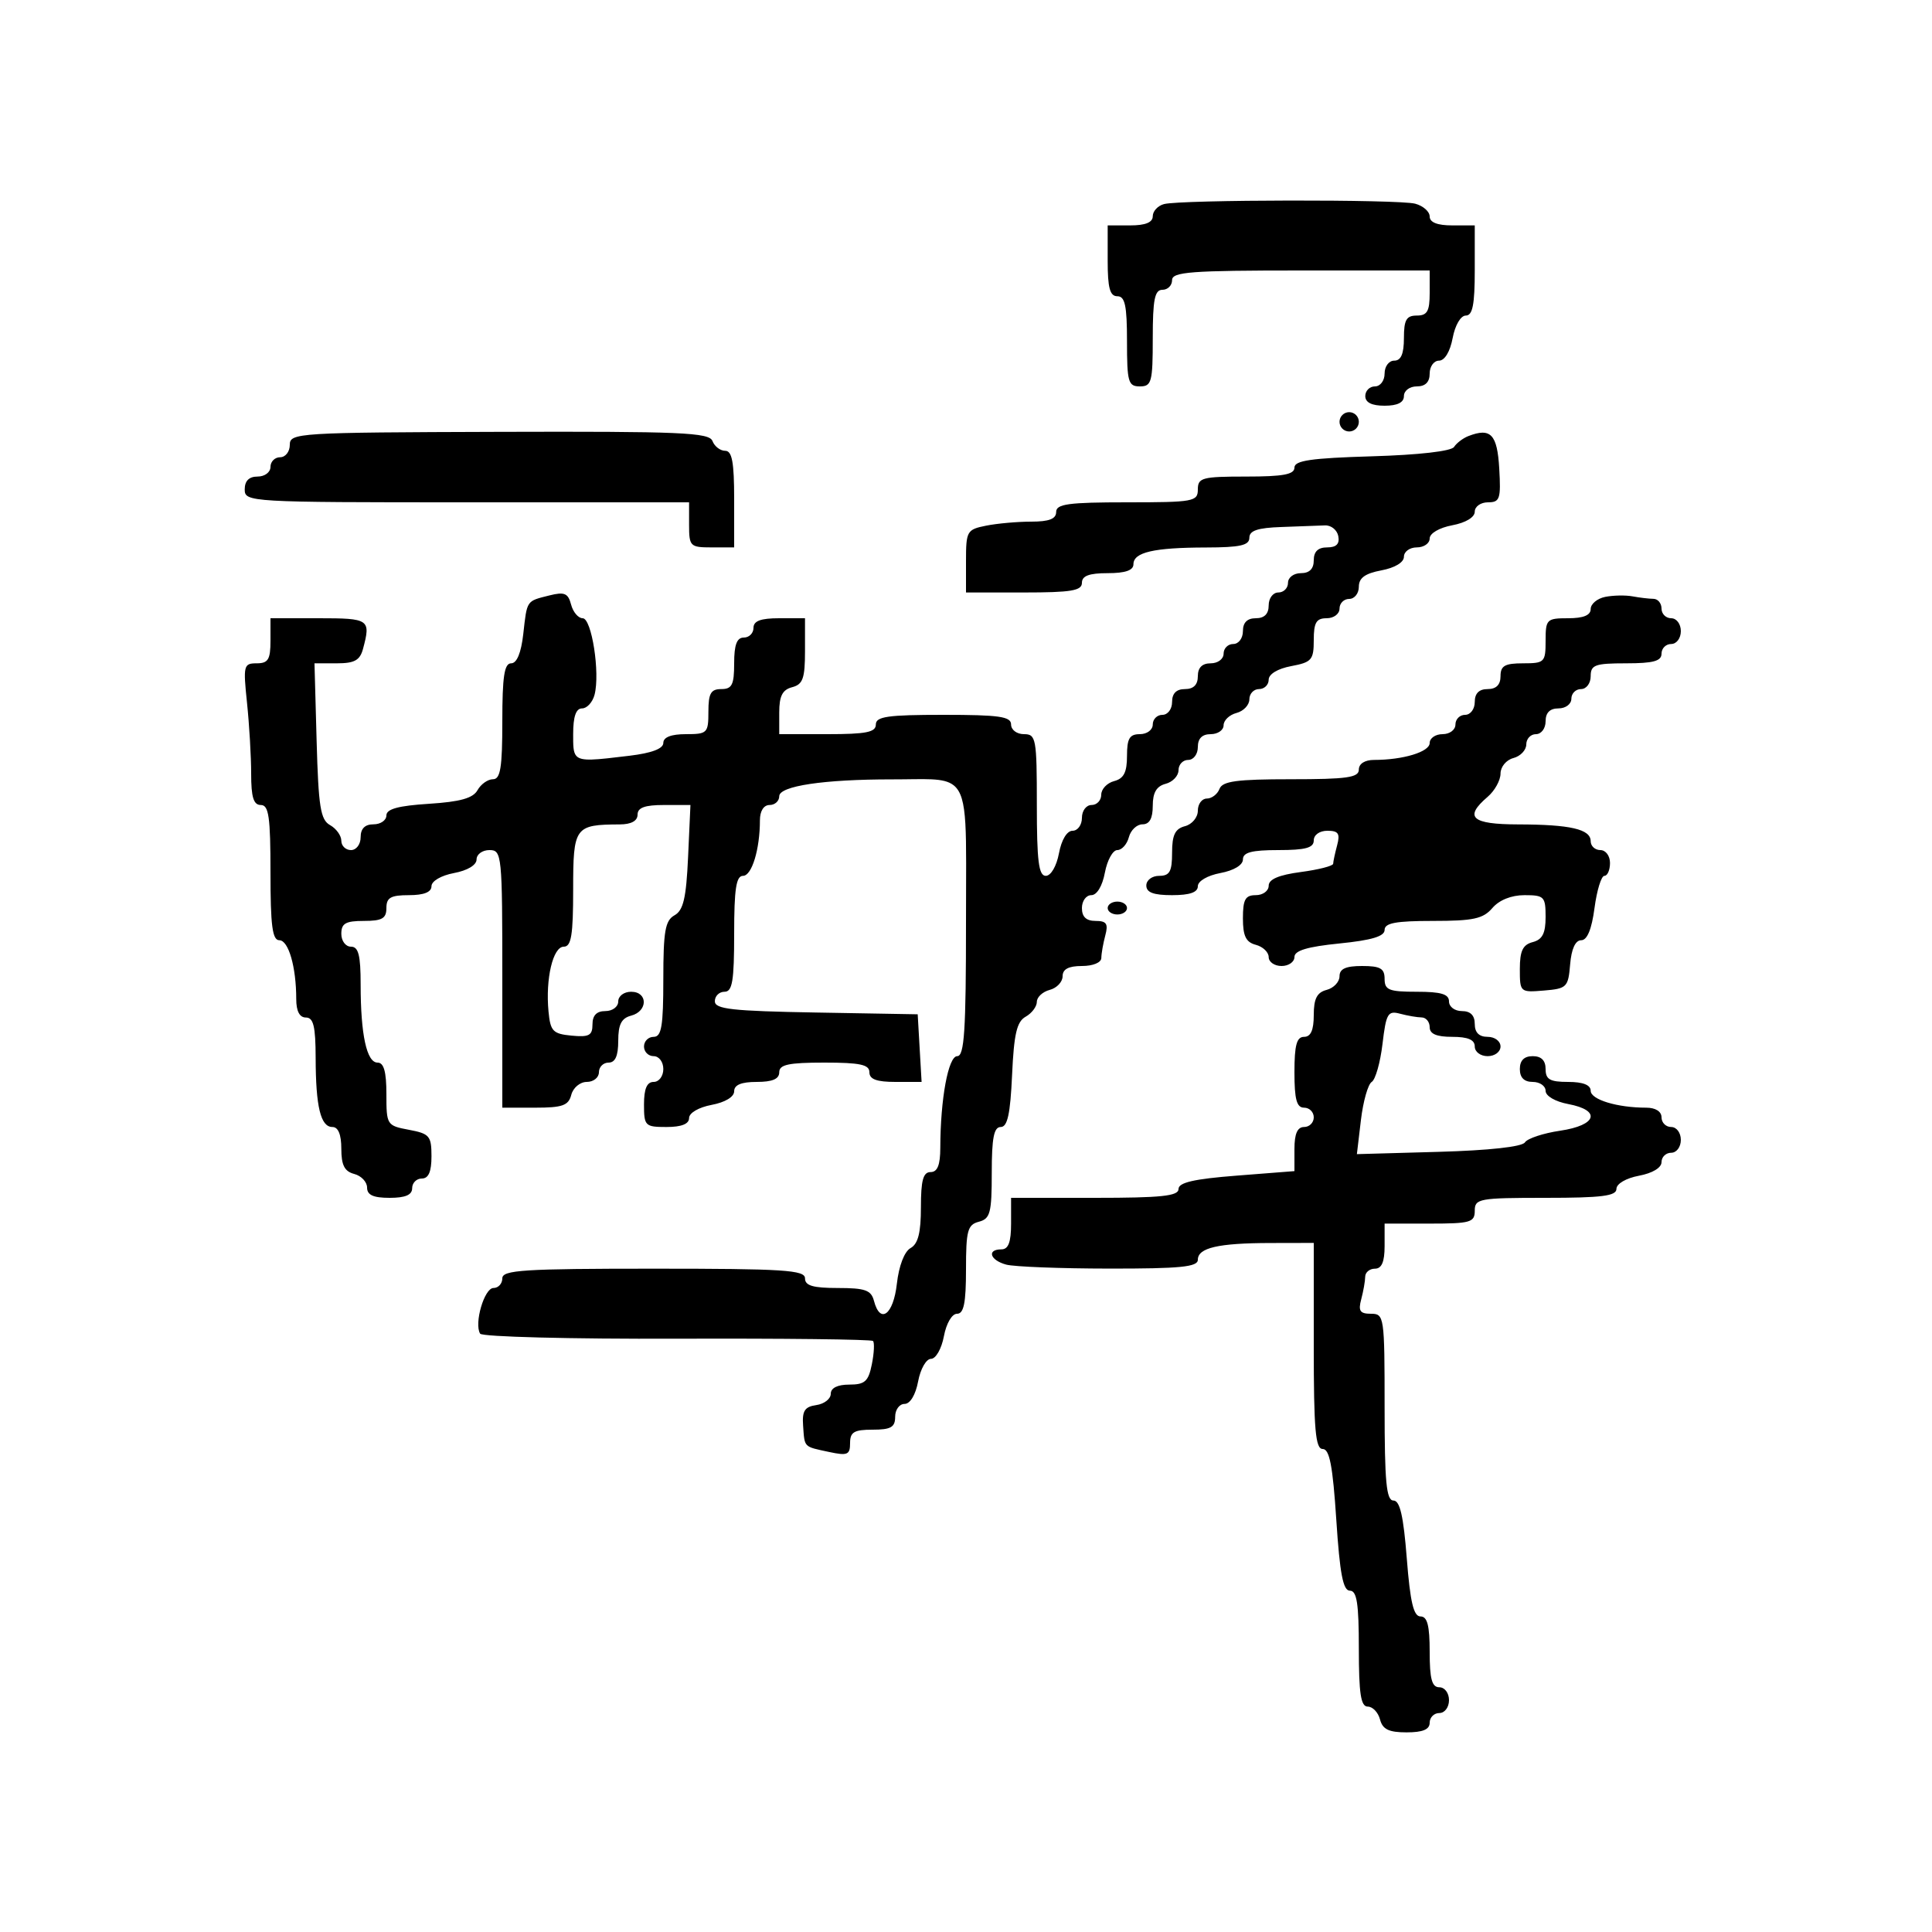 <svg xmlns="http://www.w3.org/2000/svg" width="300" height="300" viewBox="0 0 300 300" version="1.1">
  <defs/>
  <path d="M228,67.717 C231.481,66.366 232.495,67.43 232.802,72.759 C233.074,77.476 232.899,78 231.052,78 C229.923,78 229,78.654 229,79.455 C229,80.325 227.595,81.173 225.5,81.566 C223.495,81.942 222,82.816 222,83.611 C222,84.375 221.1,85 220,85 C218.9,85 218,85.655 218,86.455 C218,87.325 216.595,88.173 214.5,88.566 C211.967,89.041 211,89.745 211,91.111 C211,92.15 210.325,93 209.5,93 C208.675,93 208,93.675 208,94.5 C208,95.333 207.111,96 206,96 C204.393,96 204,96.667 204,99.389 C204,102.47 203.682,102.837 200.5,103.434 C198.405,103.827 197,104.675 197,105.545 C197,106.345 196.325,107 195.5,107 C194.675,107 194,107.717 194,108.594 C194,109.47 193.1,110.423 192,110.71 C190.9,110.998 190,111.856 190,112.617 C190,113.377 189.1,114 188,114 C186.667,114 186,114.667 186,116 C186,117.111 185.333,118 184.5,118 C183.675,118 183,118.717 183,119.594 C183,120.47 182.1,121.423 181,121.71 C179.583,122.081 179,123.074 179,125.117 C179,127.088 178.496,128 177.406,128 C176.53,128 175.577,128.9 175.29,130 C175.002,131.1 174.194,132 173.495,132 C172.795,132 171.927,133.575 171.566,135.5 C171.173,137.595 170.325,139 169.455,139 C168.655,139 168,139.9 168,141 C168,142.37 168.667,143 170.117,143 C171.824,143 172.117,143.435 171.63,145.25 C171.299,146.488 171.021,148.063 171.014,148.75 C171.006,149.469 169.726,150 168,150 C165.922,150 165,150.49 165,151.594 C165,152.47 164.1,153.423 163,153.71 C161.9,153.998 161,154.833 161,155.567 C161,156.3 160.217,157.339 159.261,157.874 C157.887,158.643 157.445,160.543 157.155,166.924 C156.88,172.988 156.441,175 155.394,175 C154.333,175 154,176.694 154,182.094 C154,188.346 153.763,189.249 152,189.71 C150.244,190.169 150,191.074 150,197.117 C150,202.323 149.662,204 148.611,204 C147.816,204 146.942,205.495 146.566,207.5 C146.203,209.437 145.31,211 144.566,211 C143.822,211 142.929,212.563 142.566,214.5 C142.173,216.595 141.325,218 140.455,218 C139.655,218 139,218.9 139,220 C139,221.619 138.333,222 135.5,222 C132.622,222 132,222.37 132,224.079 C132,225.902 131.598,226.073 128.75,225.463 C124.733,224.602 124.951,224.822 124.705,221.373 C124.541,219.081 124.954,218.437 126.75,218.181 C127.987,218.005 129,217.217 129,216.43 C129,215.522 130.048,215 131.875,215 C134.302,215 134.849,214.507 135.382,211.84 C135.73,210.102 135.809,208.476 135.559,208.225 C135.308,207.975 121.603,207.817 105.104,207.874 C88.604,207.931 74.858,207.579 74.556,207.091 C73.59,205.527 75.202,200 76.625,200 C77.381,200 78,199.325 78,198.5 C78,197.209 81.278,197 101.5,197 C121.722,197 125,197.209 125,198.5 C125,199.637 126.233,200 130.094,200 C134.346,200 135.274,200.33 135.71,202 C136.675,205.688 138.722,204.16 139.264,199.349 C139.58,196.551 140.428,194.34 141.394,193.799 C142.562,193.146 143,191.415 143,187.45 C143,183.272 143.35,182 144.5,182 C145.565,182 146.003,180.913 146.009,178.25 C146.026,170.622 147.249,164 148.639,164 C149.743,164 150,160.063 150,143.117 C150,128.891 150.368,123.763 148.093,121.948 C146.511,120.686 143.651,121.026 138.5,121.022 C127.915,121.015 121,122.049 121,123.639 C121,124.388 120.325,125 119.5,125 C118.588,125 118,125.931 118,127.375 C118,131.88 116.746,136 115.375,136 C114.31,136 114,138.03 114,145 C114,152.333 113.722,154 112.5,154 C111.675,154 111,154.664 111,155.475 C111,156.7 113.662,156.996 126.75,157.225 L142.5,157.5 L142.802,162.75 L143.105,168 L139.052,168 C136.117,168 135,167.587 135,166.5 C135,165.31 133.556,165 128,165 C122.444,165 121,165.31 121,166.5 C121,167.548 119.944,168 117.5,168 C115.104,168 114,168.459 114,169.455 C114,170.325 112.595,171.173 110.5,171.566 C108.495,171.942 107,172.816 107,173.611 C107,174.532 105.82,175 103.5,175 C100.167,175 100,174.833 100,171.5 C100,169.056 100.452,168 101.5,168 C102.333,168 103,167.111 103,166 C103,164.889 102.333,164 101.5,164 C100.675,164 100,163.325 100,162.5 C100,161.675 100.675,161 101.5,161 C102.722,161 103,159.339 103,152.05 C103,144.587 103.289,142.938 104.739,142.126 C106.113,141.357 106.555,139.457 106.845,133.076 L107.212,125 L103.106,125 C100.123,125 99,125.41 99,126.5 C99,127.466 98.022,128.005 96.25,128.014 C89.235,128.048 89,128.376 89,138.117 C89,145.223 88.709,147 87.545,147 C85.861,147 84.688,151.976 85.173,157.067 C85.465,160.128 85.852,160.534 88.75,160.813 C91.468,161.075 92,160.789 92,159.063 C92,157.667 92.646,157 94,157 C95.111,157 96,156.333 96,155.5 C96,154.667 96.889,154 98,154 C100.622,154 100.622,157.024 98,157.71 C96.497,158.103 96,159.074 96,161.617 C96,163.957 95.538,165 94.5,165 C93.675,165 93,165.675 93,166.5 C93,167.325 92.152,168 91.117,168 C90.074,168 89,168.893 88.71,170 C88.274,171.67 87.346,172 83.094,172 L78,172 L78,152 C78,132.667 77.933,132 76,132 C74.9,132 74,132.655 74,133.455 C74,134.325 72.595,135.173 70.5,135.566 C68.495,135.942 67,136.816 67,137.611 C67,138.532 65.82,139 63.5,139 C60.667,139 60,139.381 60,141 C60,142.619 59.333,143 56.5,143 C53.667,143 53,143.381 53,145 C53,146.111 53.667,147 54.5,147 C55.663,147 56,148.319 56,152.875 C56,160.658 56.94,165 58.625,165 C59.604,165 60,166.407 60,169.889 C60,174.684 60.067,174.79 63.5,175.434 C66.698,176.034 67,176.389 67,179.545 C67,181.949 66.544,183 65.5,183 C64.675,183 64,183.675 64,184.5 C64,185.548 62.944,186 60.5,186 C57.964,186 57,185.561 57,184.406 C57,183.53 56.1,182.577 55,182.29 C53.497,181.897 53,180.926 53,178.383 C53,176.169 52.522,175 51.617,175 C49.79,175 49.03,171.865 49.014,164.25 C49.003,159.367 48.672,158 47.5,158 C46.514,158 46,157.014 46,155.125 C46,150.159 44.804,146 43.375,146 C42.296,146 42,143.742 42,135.5 C42,126.833 41.738,125 40.5,125 C39.373,125 39,123.794 39,120.147 C39,117.477 38.711,112.527 38.358,109.147 C37.75,103.331 37.83,103 39.858,103 C41.639,103 42,102.411 42,99.5 L42,96 L49.5,96 C57.353,96 57.597,96.169 56.37,100.75 C55.891,102.535 55.05,103 52.3,103 L48.833,103 L49.166,115.072 C49.449,125.313 49.766,127.292 51.25,128.122 C52.213,128.659 53,129.752 53,130.55 C53,131.347 53.675,132 54.5,132 C55.333,132 56,131.111 56,130 C56,128.667 56.667,128 58,128 C59.1,128 60,127.377 60,126.616 C60,125.621 61.85,125.115 66.6,124.813 C71.462,124.503 73.451,123.945 74.15,122.696 C74.672,121.763 75.752,121 76.55,121 C77.709,121 78,119.196 78,112 C78,105.046 78.311,103 79.37,103 C80.254,103 80.922,101.386 81.253,98.451 C81.851,93.14 81.699,93.365 85.313,92.458 C87.65,91.871 88.216,92.11 88.678,93.876 C88.983,95.044 89.793,96 90.477,96 C91.88,96 93.202,104.511 92.322,107.878 C92.016,109.045 91.144,110 90.383,110 C89.436,110 89,111.261 89,114 C89,115.754 88.983,116.811 89.501,117.384 C90.3,118.267 92.374,117.997 97.75,117.352 C101.202,116.937 103,116.255 103,115.361 C103,114.472 104.215,114 106.5,114 C109.833,114 110,113.833 110,110.5 C110,107.667 110.381,107 112,107 C113.667,107 114,106.333 114,103 C114,100.111 114.417,99 115.5,99 C116.325,99 117,98.325 117,97.5 C117,96.417 118.111,96 121,96 L125,96 L125,101.094 C125,105.346 124.67,106.274 123,106.71 C121.497,107.103 121,108.074 121,110.617 L121,114 L128.5,114 C134.5,114 136,113.7 136,112.5 C136,111.262 137.833,111 146.5,111 C155.167,111 157,111.262 157,112.5 C157,113.333 157.889,114 159,114 C160.879,114 161,114.667 161,125 C161,133.719 161.288,136 162.389,136 C163.184,136 164.058,134.505 164.434,132.5 C164.827,130.405 165.675,129 166.545,129 C167.345,129 168,128.1 168,127 C168,125.889 168.667,125 169.5,125 C170.325,125 171,124.283 171,123.406 C171,122.53 171.9,121.577 173,121.29 C174.503,120.897 175,119.926 175,117.383 C175,114.667 175.394,114 177,114 C178.111,114 179,113.333 179,112.5 C179,111.675 179.675,111 180.5,111 C181.333,111 182,110.111 182,109 C182,107.667 182.667,107 184,107 C185.333,107 186,106.333 186,105 C186,103.667 186.667,103 188,103 C189.111,103 190,102.333 190,101.5 C190,100.675 190.675,100 191.5,100 C192.333,100 193,99.111 193,98 C193,96.667 193.667,96 195,96 C196.333,96 197,95.333 197,94 C197,92.889 197.667,92 198.5,92 C199.325,92 200,91.325 200,90.5 C200,89.667 200.889,89 202,89 C203.333,89 204,88.333 204,87 C204,85.643 204.667,85 206.073,85 C207.51,85 208.043,84.462 207.81,83.25 C207.624,82.287 206.691,81.537 205.736,81.583 C204.781,81.629 201.75,81.742 199,81.833 C195.296,81.957 194,82.389 194,83.5 C194,84.684 192.577,85.003 187.25,85.014 C179.152,85.03 176,85.759 176,87.617 C176,88.564 174.739,89 172,89 C169.111,89 168,89.417 168,90.5 C168,91.722 166.333,92 159,92 L150,92 L150,87.125 C150,82.465 150.138,82.222 153.125,81.625 C154.844,81.281 157.994,81 160.125,81 C162.903,81 164,80.575 164,79.5 C164,78.258 165.889,78 175,78 C185.333,78 186,77.879 186,76 C186,74.178 186.667,74 193.5,74 C199.248,74 201,73.674 201,72.605 C201,71.509 203.578,71.135 213.036,70.855 C220.308,70.641 225.355,70.064 225.786,69.4 C226.179,68.795 227.175,68.038 228,67.717 Z M208,151.594 C208,150.439 208.964,150 211.5,150 C214.333,150 215,150.381 215,152 C215,153.733 215.667,154 220,154 C223.778,154 225,154.367 225,155.5 C225,156.333 225.889,157 227,157 C228.333,157 229,157.667 229,159 C229,160.333 229.667,161 231,161 C232.111,161 233,161.667 233,162.5 C233,163.333 232.111,164 231,164 C229.889,164 229,163.333 229,162.5 C229,161.452 227.944,161 225.5,161 C223.056,161 222,160.548 222,159.5 C222,158.675 221.438,157.994 220.75,157.986 C220.063,157.979 218.554,157.719 217.399,157.409 C215.508,156.901 215.234,157.372 214.675,162.097 C214.333,164.986 213.579,167.642 213,168 C212.421,168.358 211.666,171.027 211.322,173.932 L210.696,179.214 L223.385,178.857 C231.218,178.637 236.346,178.075 236.787,177.389 C237.179,176.778 239.637,175.963 242.25,175.578 C247.979,174.733 248.681,172.406 243.5,171.434 C241.495,171.058 240,170.184 240,169.389 C240,168.625 239.1,168 238,168 C236.667,168 236,167.333 236,166 C236,164.667 236.667,164 238,164 C239.333,164 240,164.667 240,166 C240,167.619 240.667,168 243.5,168 C245.803,168 247,168.47 247,169.375 C247,170.746 251.12,172 255.625,172 C257.069,172 258,172.588 258,173.5 C258,174.325 258.675,175 259.5,175 C260.333,175 261,175.889 261,177 C261,178.111 260.333,179 259.5,179 C258.675,179 258,179.655 258,180.455 C258,181.325 256.595,182.173 254.5,182.566 C252.495,182.942 251,183.816 251,184.611 C251,185.712 248.719,186 240,186 C229.667,186 229,186.121 229,188 C229,189.81 228.333,190 222,190 L215,190 L215,193.5 C215,195.944 214.548,197 213.5,197 C212.675,197 211.994,197.563 211.986,198.25 C211.979,198.938 211.701,200.512 211.37,201.75 C210.883,203.565 211.176,204 212.883,204 C214.942,204 215,204.4 215,218.5 C215,230.116 215.273,233 216.371,233 C217.379,233 217.929,235.385 218.446,242 C218.978,248.793 219.5,251 220.575,251 C221.636,251 222,252.407 222,256.5 C222,260.722 222.348,262 223.5,262 C224.333,262 225,262.889 225,264 C225,265.111 224.333,266 223.5,266 C222.675,266 222,266.675 222,267.5 C222,268.555 220.934,269 218.406,269 C215.654,269 214.69,268.532 214.29,267 C214.002,265.9 213.144,265 212.383,265 C211.308,265 211,262.996 211,256 C211,248.981 210.694,247 209.609,247 C208.55,247 208.048,244.382 207.5,236 C206.952,227.618 206.45,225 205.391,225 C204.261,225 204,221.997 204,209 L204,193 L197.25,193.014 C189.152,193.03 186,193.759 186,195.617 C186,196.728 183.297,196.997 172.25,196.986 C164.688,196.979 157.488,196.701 156.25,196.37 C153.725,195.693 153.189,194 155.5,194 C156.583,194 157,192.889 157,190 L157,186 L170,186 C180.345,186 183,185.72 183,184.629 C183,183.621 185.385,183.071 192,182.554 L201,181.85 L201,178.425 C201,176.047 201.459,175 202.5,175 C203.325,175 204,174.325 204,173.5 C204,172.675 203.325,172 202.5,172 C201.348,172 201,170.722 201,166.5 C201,162.278 201.348,161 202.5,161 C203.538,161 204,159.957 204,157.617 C204,155.074 204.497,154.103 206,153.71 C207.1,153.423 208,152.47 208,151.594 Z M249.25,92.685 C250.488,92.436 252.4,92.398 253.5,92.602 C254.6,92.806 256.063,92.979 256.75,92.986 C257.438,92.994 258,93.675 258,94.5 C258,95.325 258.675,96 259.5,96 C260.333,96 261,96.889 261,98 C261,99.111 260.333,100 259.5,100 C258.675,100 258,100.675 258,101.5 C258,102.652 256.722,103 252.5,103 C247.667,103 247,103.242 247,105 C247,106.111 246.333,107 245.5,107 C244.675,107 244,107.675 244,108.5 C244,109.333 243.111,110 242,110 C240.667,110 240,110.667 240,112 C240,113.111 239.333,114 238.5,114 C237.675,114 237,114.717 237,115.594 C237,116.47 236.1,117.423 235,117.71 C233.888,118.001 233,119.074 233,120.126 C233,121.168 232.1,122.79 231,123.732 C227.284,126.913 228.489,127.999 235.75,128.014 C243.848,128.03 247,128.759 247,130.617 C247,131.377 247.675,132 248.5,132 C249.333,132 250,132.889 250,134 C250,135.1 249.608,136 249.129,136 C248.65,136 247.959,138.25 247.594,141 C247.155,144.313 246.457,146 245.526,146 C244.624,146 244.01,147.343 243.81,149.75 C243.517,153.296 243.296,153.517 239.75,153.81 C236.044,154.117 236,154.078 236,150.467 C236,147.654 236.46,146.692 238,146.29 C239.503,145.897 240,144.926 240,142.383 C240,139.227 239.78,139 236.722,139 C234.682,139 232.798,139.755 231.732,141 C230.302,142.67 228.782,143 222.51,143 C216.743,143 215,143.325 215,144.399 C215,145.396 212.995,145.998 208,146.5 C203.005,147.002 201,147.604 201,148.601 C201,149.371 200.1,150 199,150 C197.9,150 197,149.377 197,148.617 C197,147.856 196.1,146.998 195,146.71 C193.468,146.31 193,145.346 193,142.594 C193,139.667 193.371,139 195,139 C196.1,139 197,138.34 197,137.534 C197,136.531 198.576,135.86 202,135.406 C204.75,135.041 207.006,134.463 207.014,134.121 C207.021,133.78 207.299,132.488 207.63,131.25 C208.117,129.435 207.824,129 206.117,129 C204.902,129 204,129.639 204,130.5 C204,131.652 202.722,132 198.5,132 C194.354,132 193,132.358 193,133.455 C193,134.325 191.595,135.173 189.5,135.566 C187.495,135.942 186,136.816 186,137.611 C186,138.565 184.746,139 182,139 C179.111,139 178,138.583 178,137.5 C178,136.667 178.889,136 180,136 C181.629,136 182,135.333 182,132.406 C182,129.654 182.468,128.69 184,128.29 C185.107,128 186,126.926 186,125.883 C186,124.848 186.627,124 187.393,124 C188.159,124 189.045,123.325 189.362,122.5 C189.823,121.298 192.03,121 200.469,121 C209.163,121 211,120.738 211,119.5 C211,118.588 211.931,118 213.375,118 C217.88,118 222,116.746 222,115.375 C222,114.619 222.9,114 224,114 C225.111,114 226,113.333 226,112.5 C226,111.675 226.675,111 227.5,111 C228.333,111 229,110.111 229,109 C229,107.667 229.667,107 231,107 C232.333,107 233,106.333 233,105 C233,103.381 233.667,103 236.5,103 C239.833,103 240,102.833 240,99.5 C240,96.167 240.167,96 243.5,96 C245.869,96 247,95.538 247,94.57 C247,93.783 248.012,92.935 249.25,92.685 Z M45,69.077 C45,67.222 46.136,67.151 77.524,67.057 C105.762,66.973 110.124,67.16 110.631,68.48 C110.951,69.316 111.841,70 112.607,70 C113.674,70 114,71.756 114,77.5 L114,85 L110.5,85 C107.167,85 107,84.833 107,81.5 L107,78 L72.5,78 C38.667,78 38,77.961 38,76 C38,74.667 38.667,74 40,74 C41.111,74 42,73.333 42,72.5 C42,71.675 42.675,71 43.5,71 C44.325,71 45,70.135 45,69.077 Z M180.75,31.689 C183.412,30.994 217.184,30.943 219.75,31.63 C220.988,31.962 222,32.856 222,33.617 C222,34.531 223.187,35 225.5,35 L229,35 L229,42 C229,47.306 228.664,49 227.611,49 C226.816,49 225.942,50.495 225.566,52.5 C225.173,54.595 224.325,56 223.455,56 C222.655,56 222,56.9 222,58 C222,59.333 221.333,60 220,60 C218.889,60 218,60.667 218,61.5 Q218,63 215,63 Q212,63 212,61.5 C212,60.675 212.675,60 213.5,60 C214.333,60 215,59.111 215,58 C215,56.889 215.667,56 216.5,56 C217.548,56 218,54.944 218,52.5 C218,49.667 218.381,49 220,49 C221.619,49 222,48.333 222,45.5 L222,42 L202,42 C184.889,42 182,42.217 182,43.5 C182,44.325 181.325,45 180.5,45 C179.3,45 179,46.5 179,52.5 C179,59.333 178.822,60 177,60 C175.19,60 175,59.333 175,53 C175,47.444 174.69,46 173.5,46 C172.348,46 172,44.722 172,40.5 L172,35 L175.5,35 C177.864,35 179,34.537 179,33.573 C179,32.789 179.787,31.941 180.75,31.689 Z M208,65.5 C208,64.675 208.675,64 209.5,64 C210.325,64 211,64.675 211,65.5 C211,66.325 210.325,67 209.5,67 C208.675,67 208,66.325 208,65.5 Z M172,141 C172,140.45 172.675,140 173.5,140 C174.325,140 175,140.45 175,141 C175,141.55 174.325,142 173.5,142 C172.675,142 172,141.55 172,141 Z"/>
</svg>


